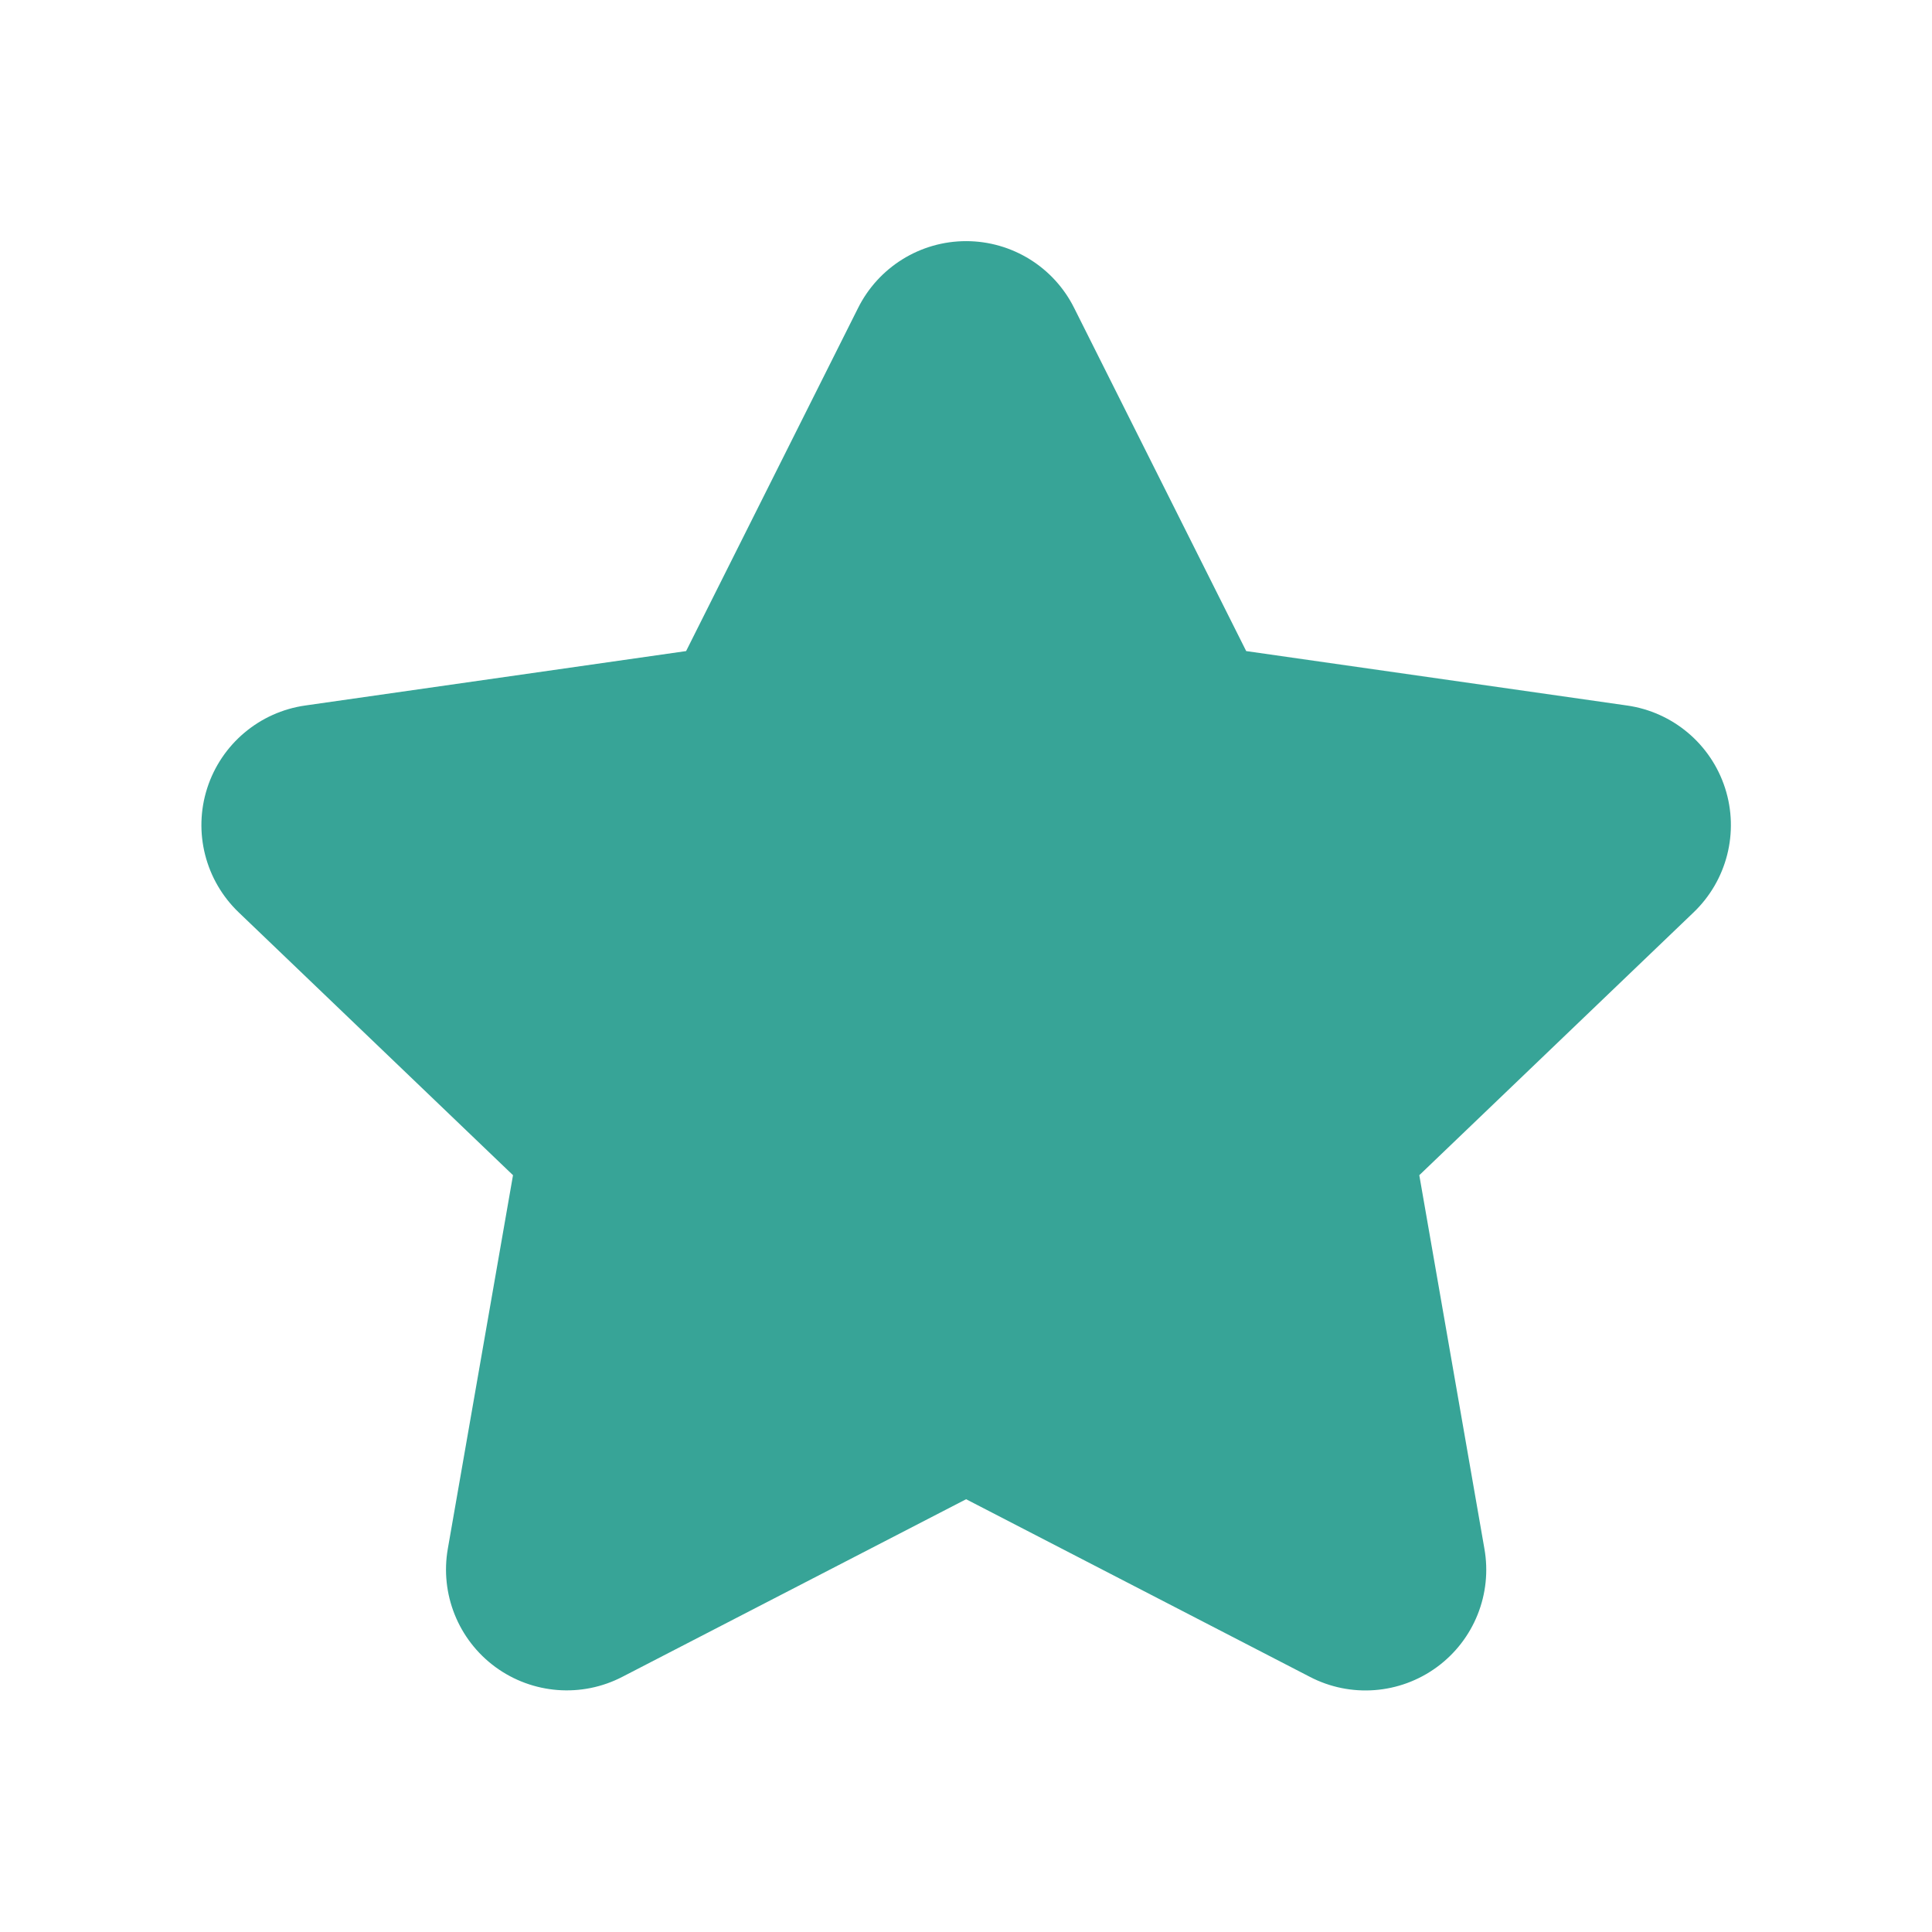 <svg width="32" height="32" viewBox="0 0 32 32" fill="none" xmlns="http://www.w3.org/2000/svg">
<path fill-rule="evenodd" clip-rule="evenodd" d="M10.313 27.771C9.637 28.124 8.82 28.061 8.205 27.611C7.59 27.16 7.285 26.399 7.418 25.648L8.497 19.465L3.956 15.114C3.401 14.584 3.197 13.784 3.432 13.054C3.667 12.324 4.299 11.792 5.058 11.685L11.364 10.784L14.21 5.106C14.548 4.425 15.242 3.994 16.002 3.994C16.762 3.994 17.457 4.425 17.794 5.106L20.641 10.784L26.946 11.685C27.706 11.792 28.338 12.324 28.573 13.054C28.808 13.784 28.604 14.584 28.049 15.114L23.508 19.465L24.586 25.649C24.72 26.4 24.415 27.161 23.8 27.612C23.185 28.063 22.367 28.125 21.692 27.772L16.002 24.832L10.313 27.771Z" fill="#37A497"/>
</svg>

